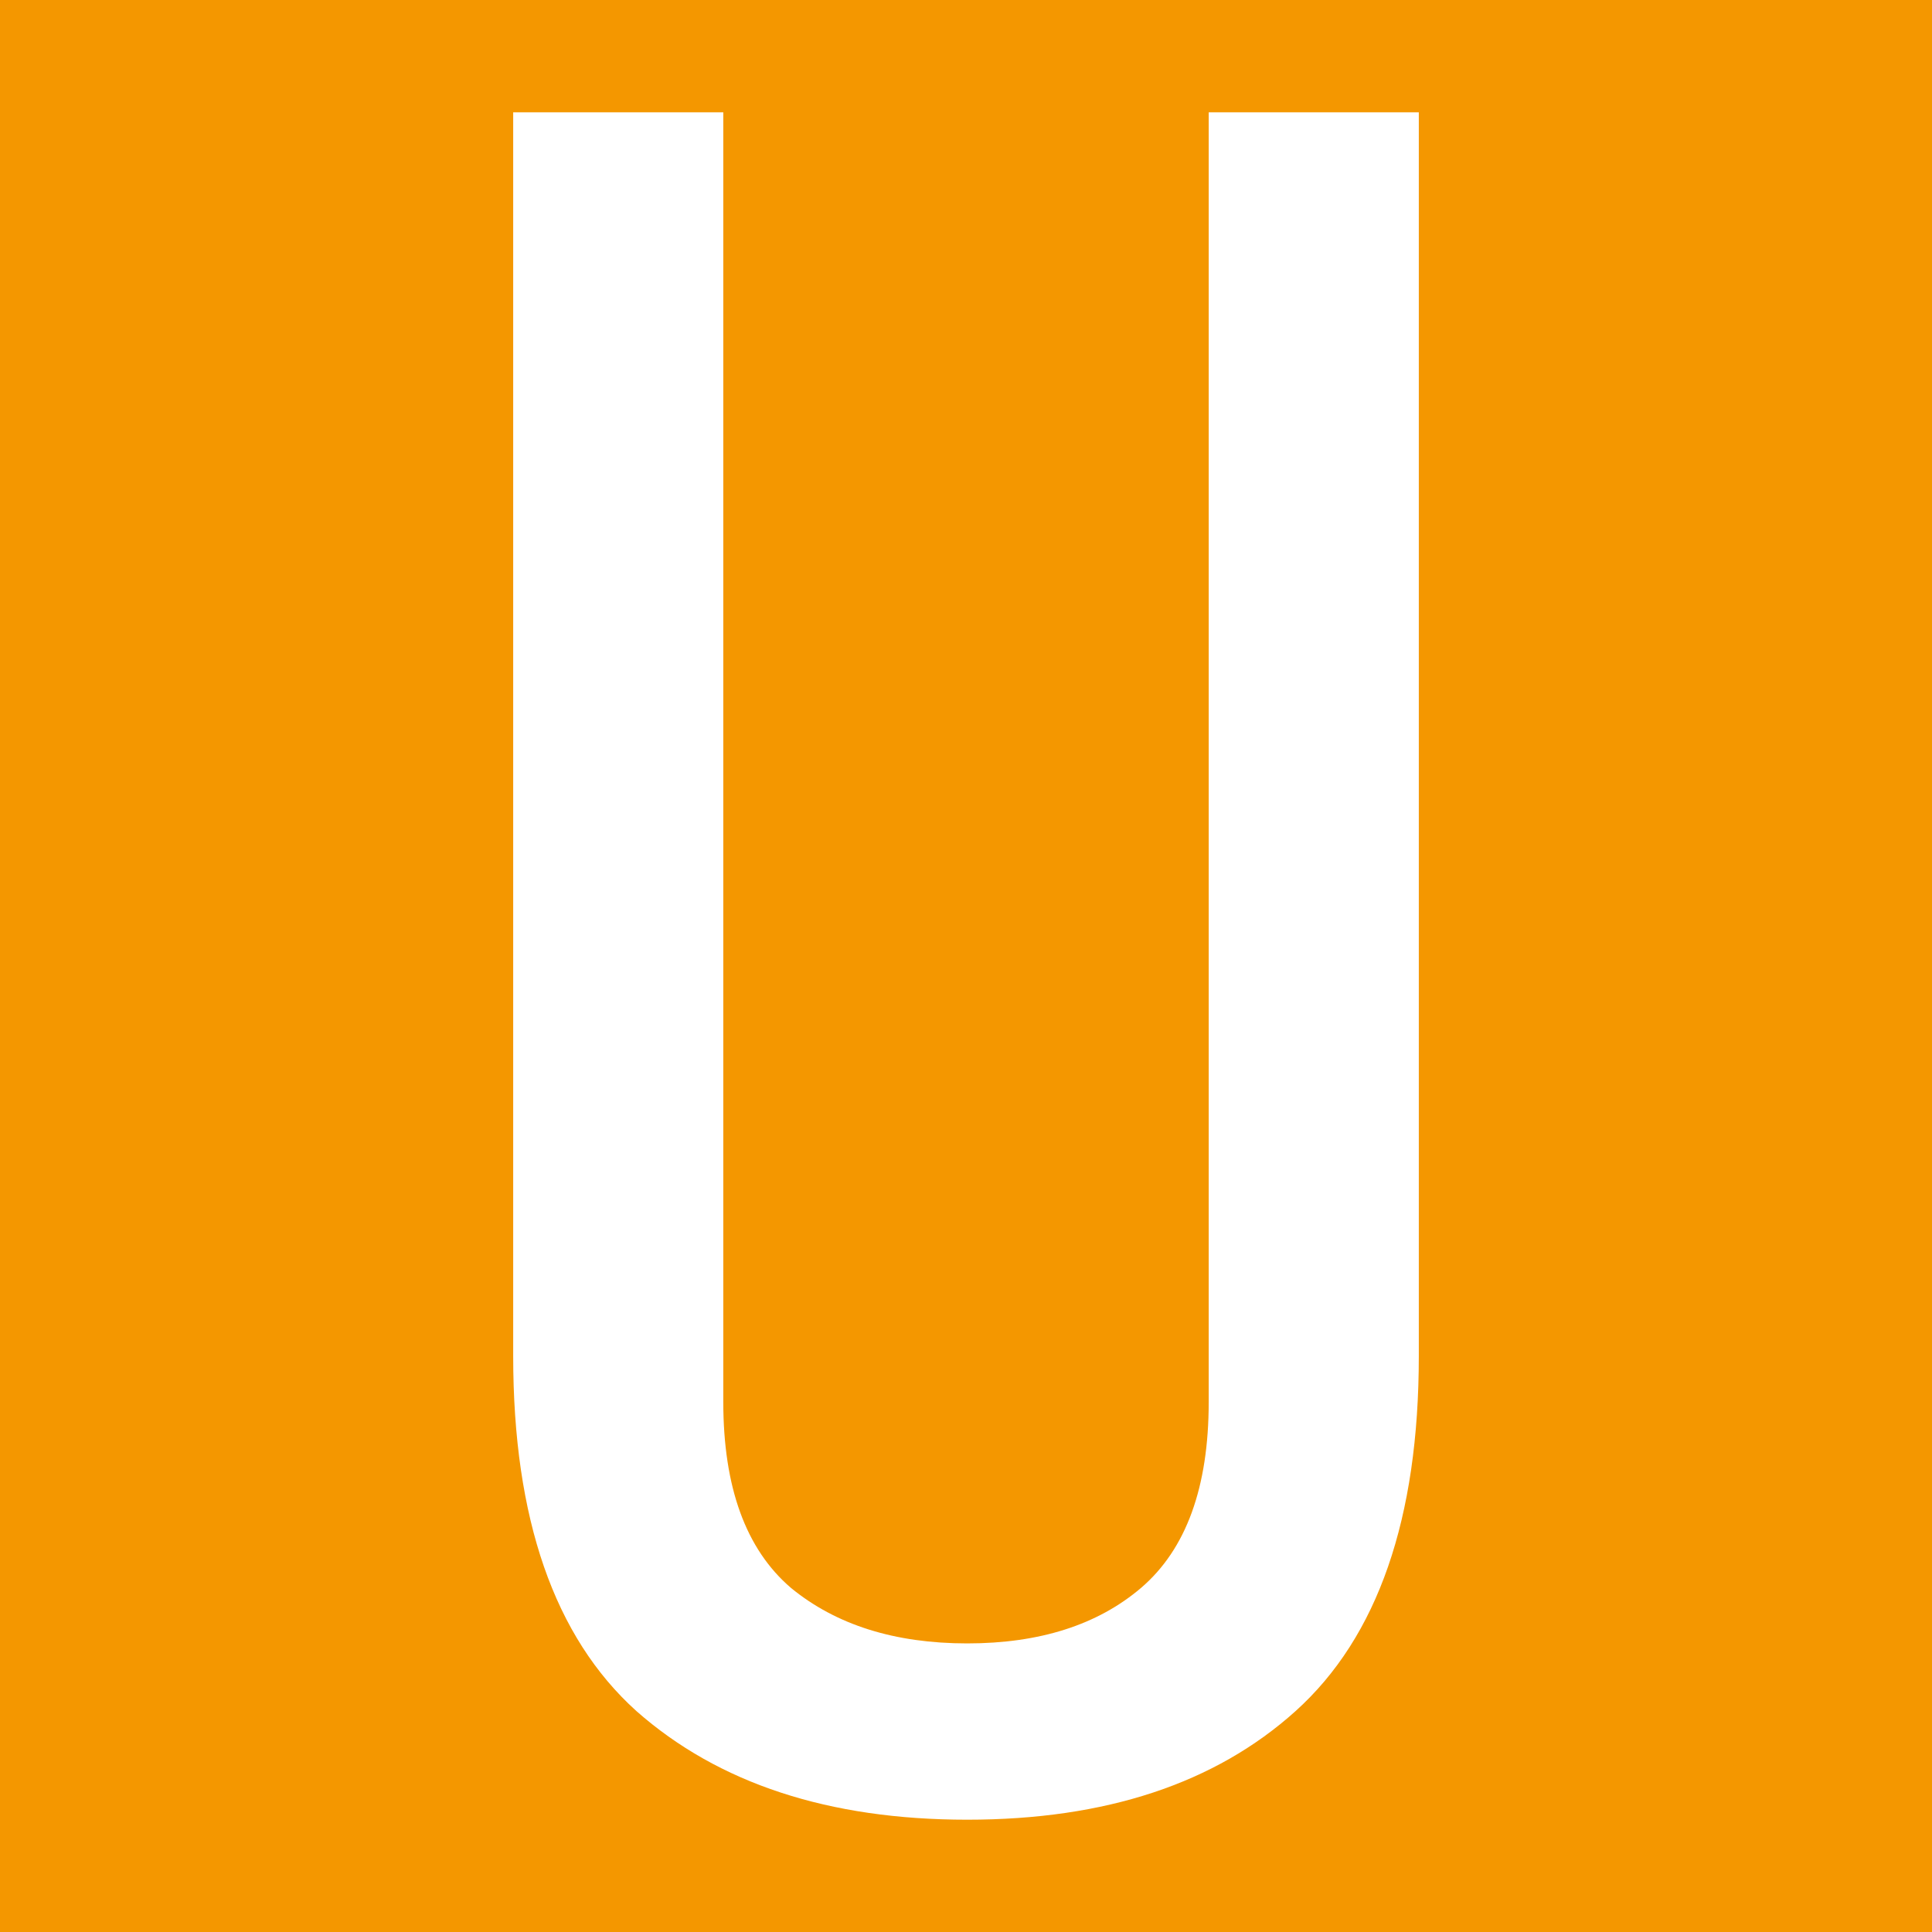 <svg xmlns="http://www.w3.org/2000/svg" width="16" height="16" zoomAndPan="disable" preserveAspectRatio="xmaxYmax"><path d="M0 0h16v16H0z" fill="#f49700"/><path d="M11.75 11.23q0 2.02-1.02 2.94-1 .9-2.72.9-1.72 0-2.74-.9-1.02-.92-1.02-2.94V.93h1.74v10.68q0 1.06.56 1.54.56.46 1.46.46.9 0 1.44-.46.56-.48.56-1.54V.93h1.74v10.3z" fill="#fff"/></svg>